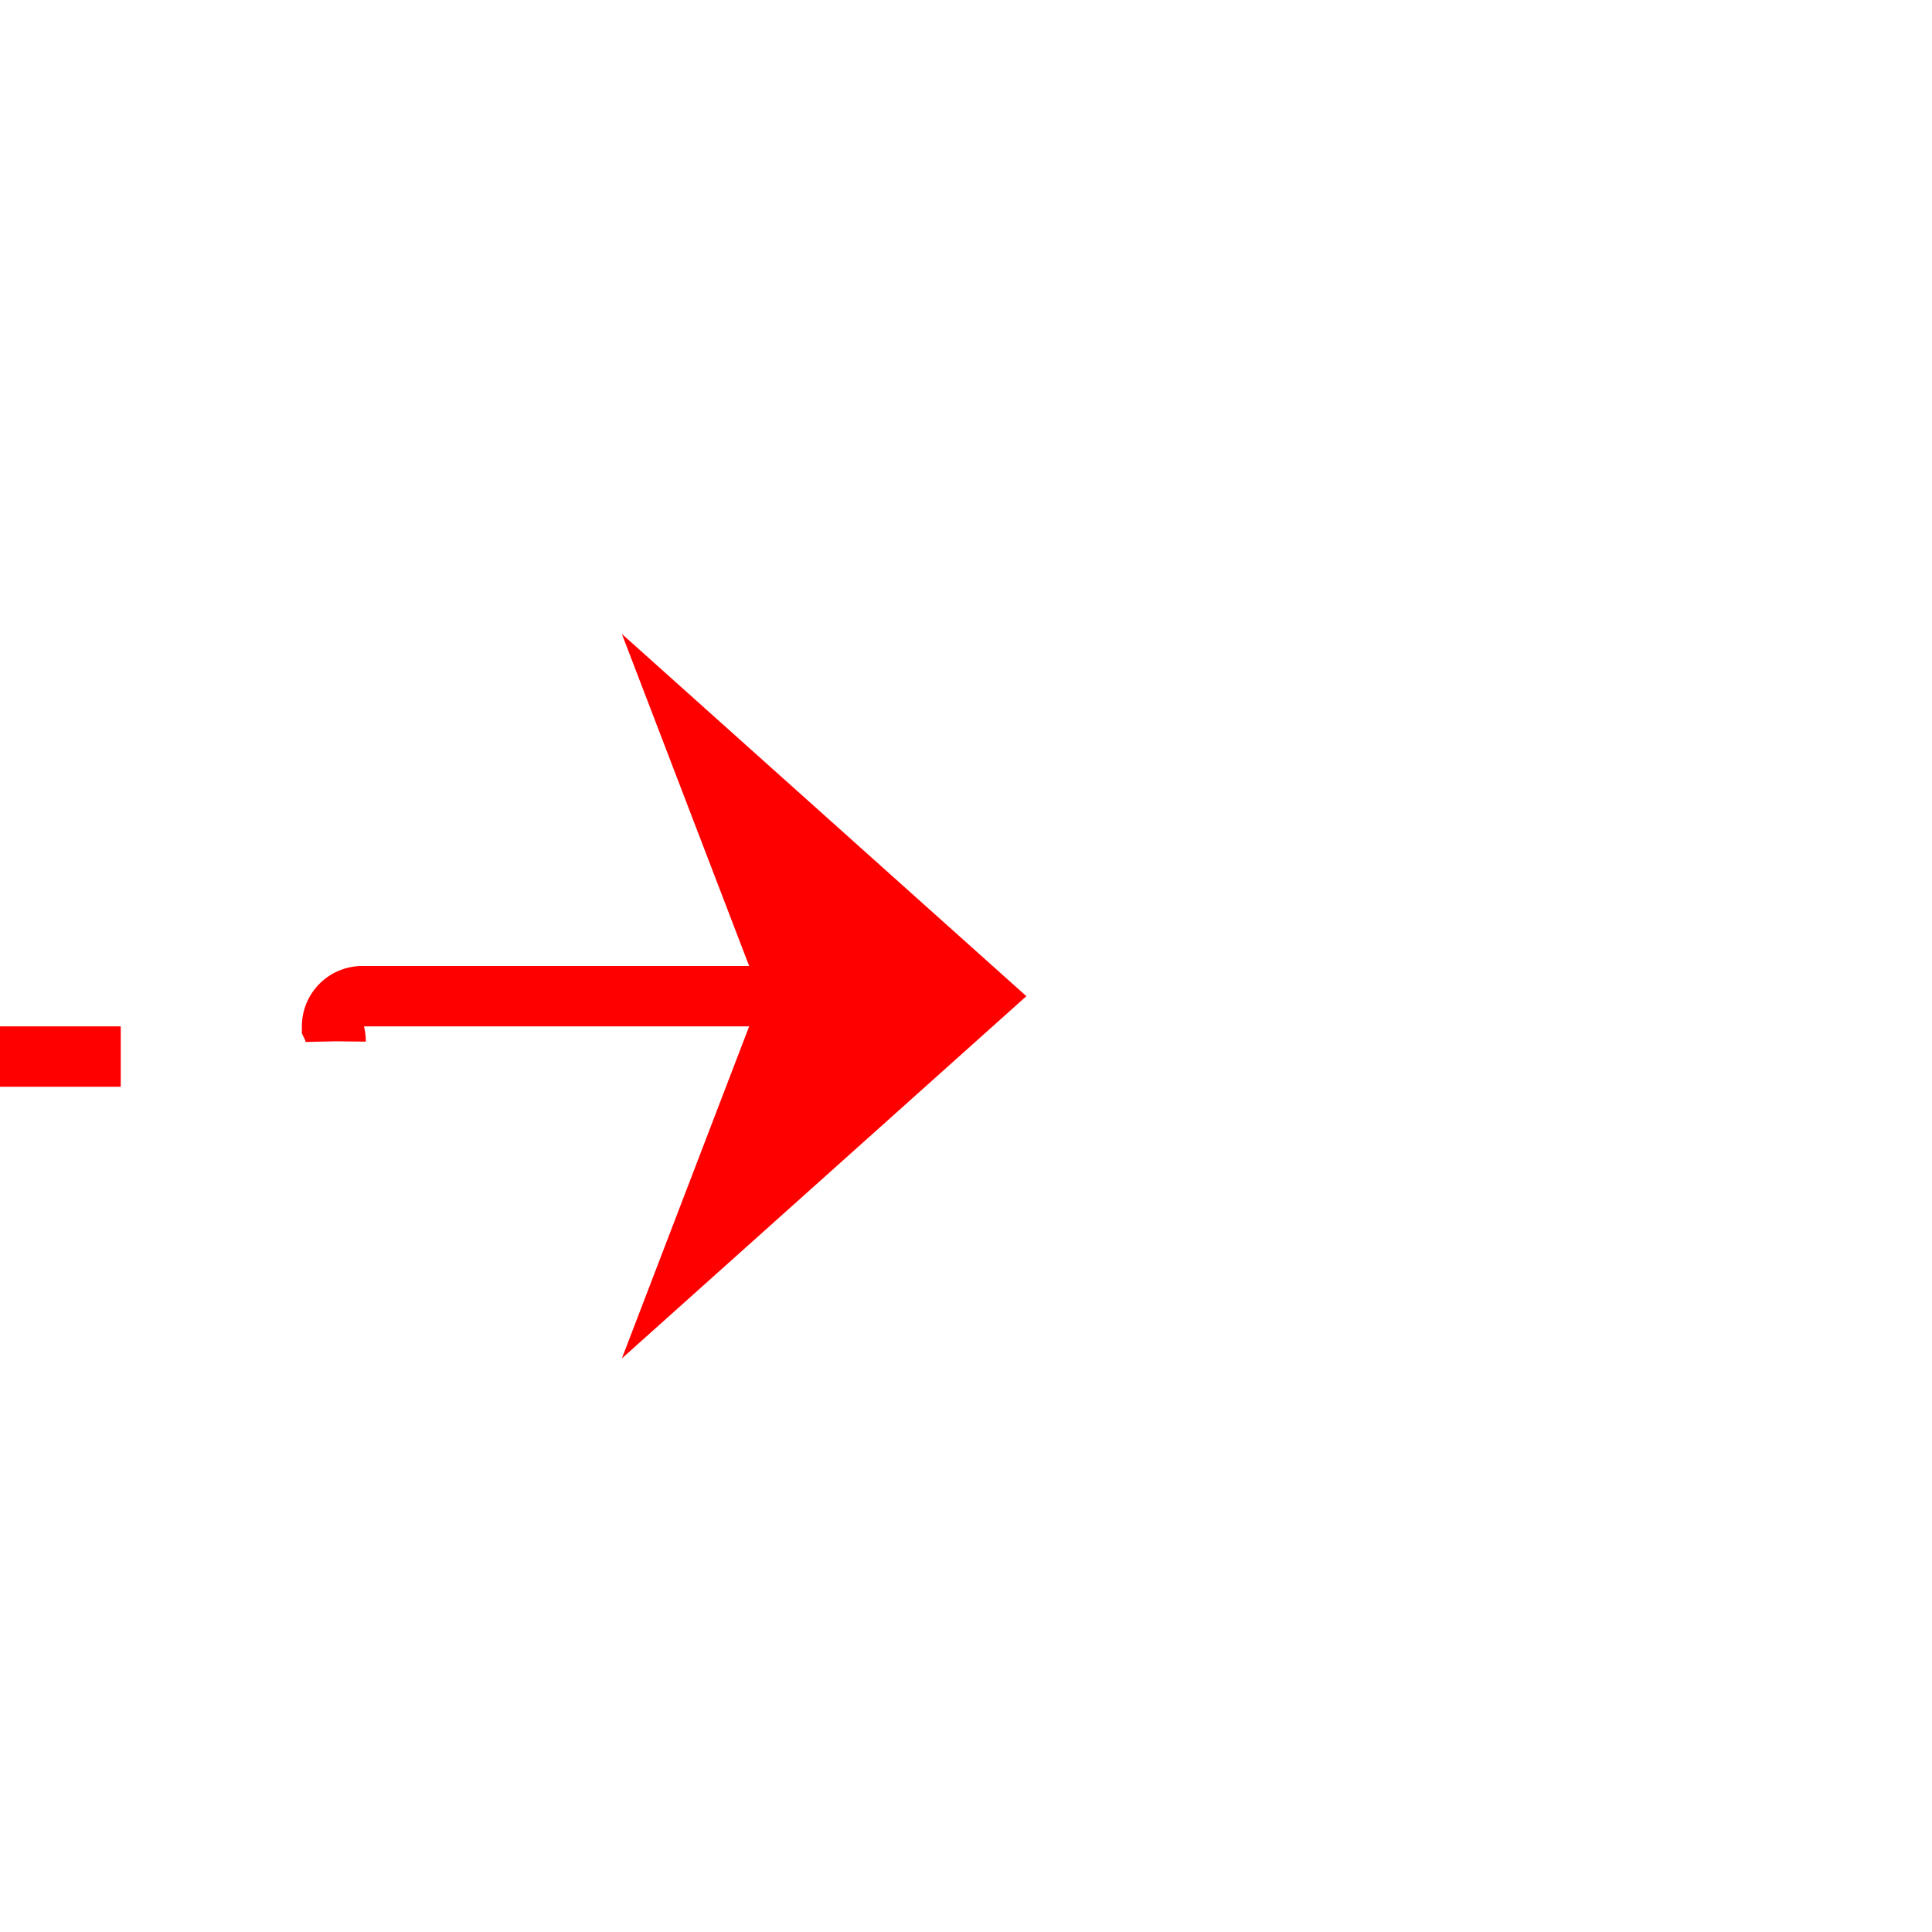 ﻿<?xml version="1.0" encoding="utf-8"?>
<svg version="1.1" xmlns:xlink="http://www.w3.org/1999/xlink" width="32px" height="32px" preserveAspectRatio="xMinYMid meet" viewBox="1205 2206  32 30" xmlns="http://www.w3.org/2000/svg">
  <path d="M 1159 2222.5  L 1209.5 2222.5  A 0.5 0.5 0 0 0 1210.5 2222 A 0.5 0.5 0 0 1 1211 2221.5 L 1221 2221.5  " stroke-width="1" stroke-dasharray="9,4" stroke="#ff0000" fill="none" />
  <path d="M 1215.3 2227.5  L 1222 2221.5  L 1215.3 2215.5  L 1217.6 2221.5  L 1215.3 2227.5  Z " fill-rule="nonzero" fill="#ff0000" stroke="none" />
</svg>